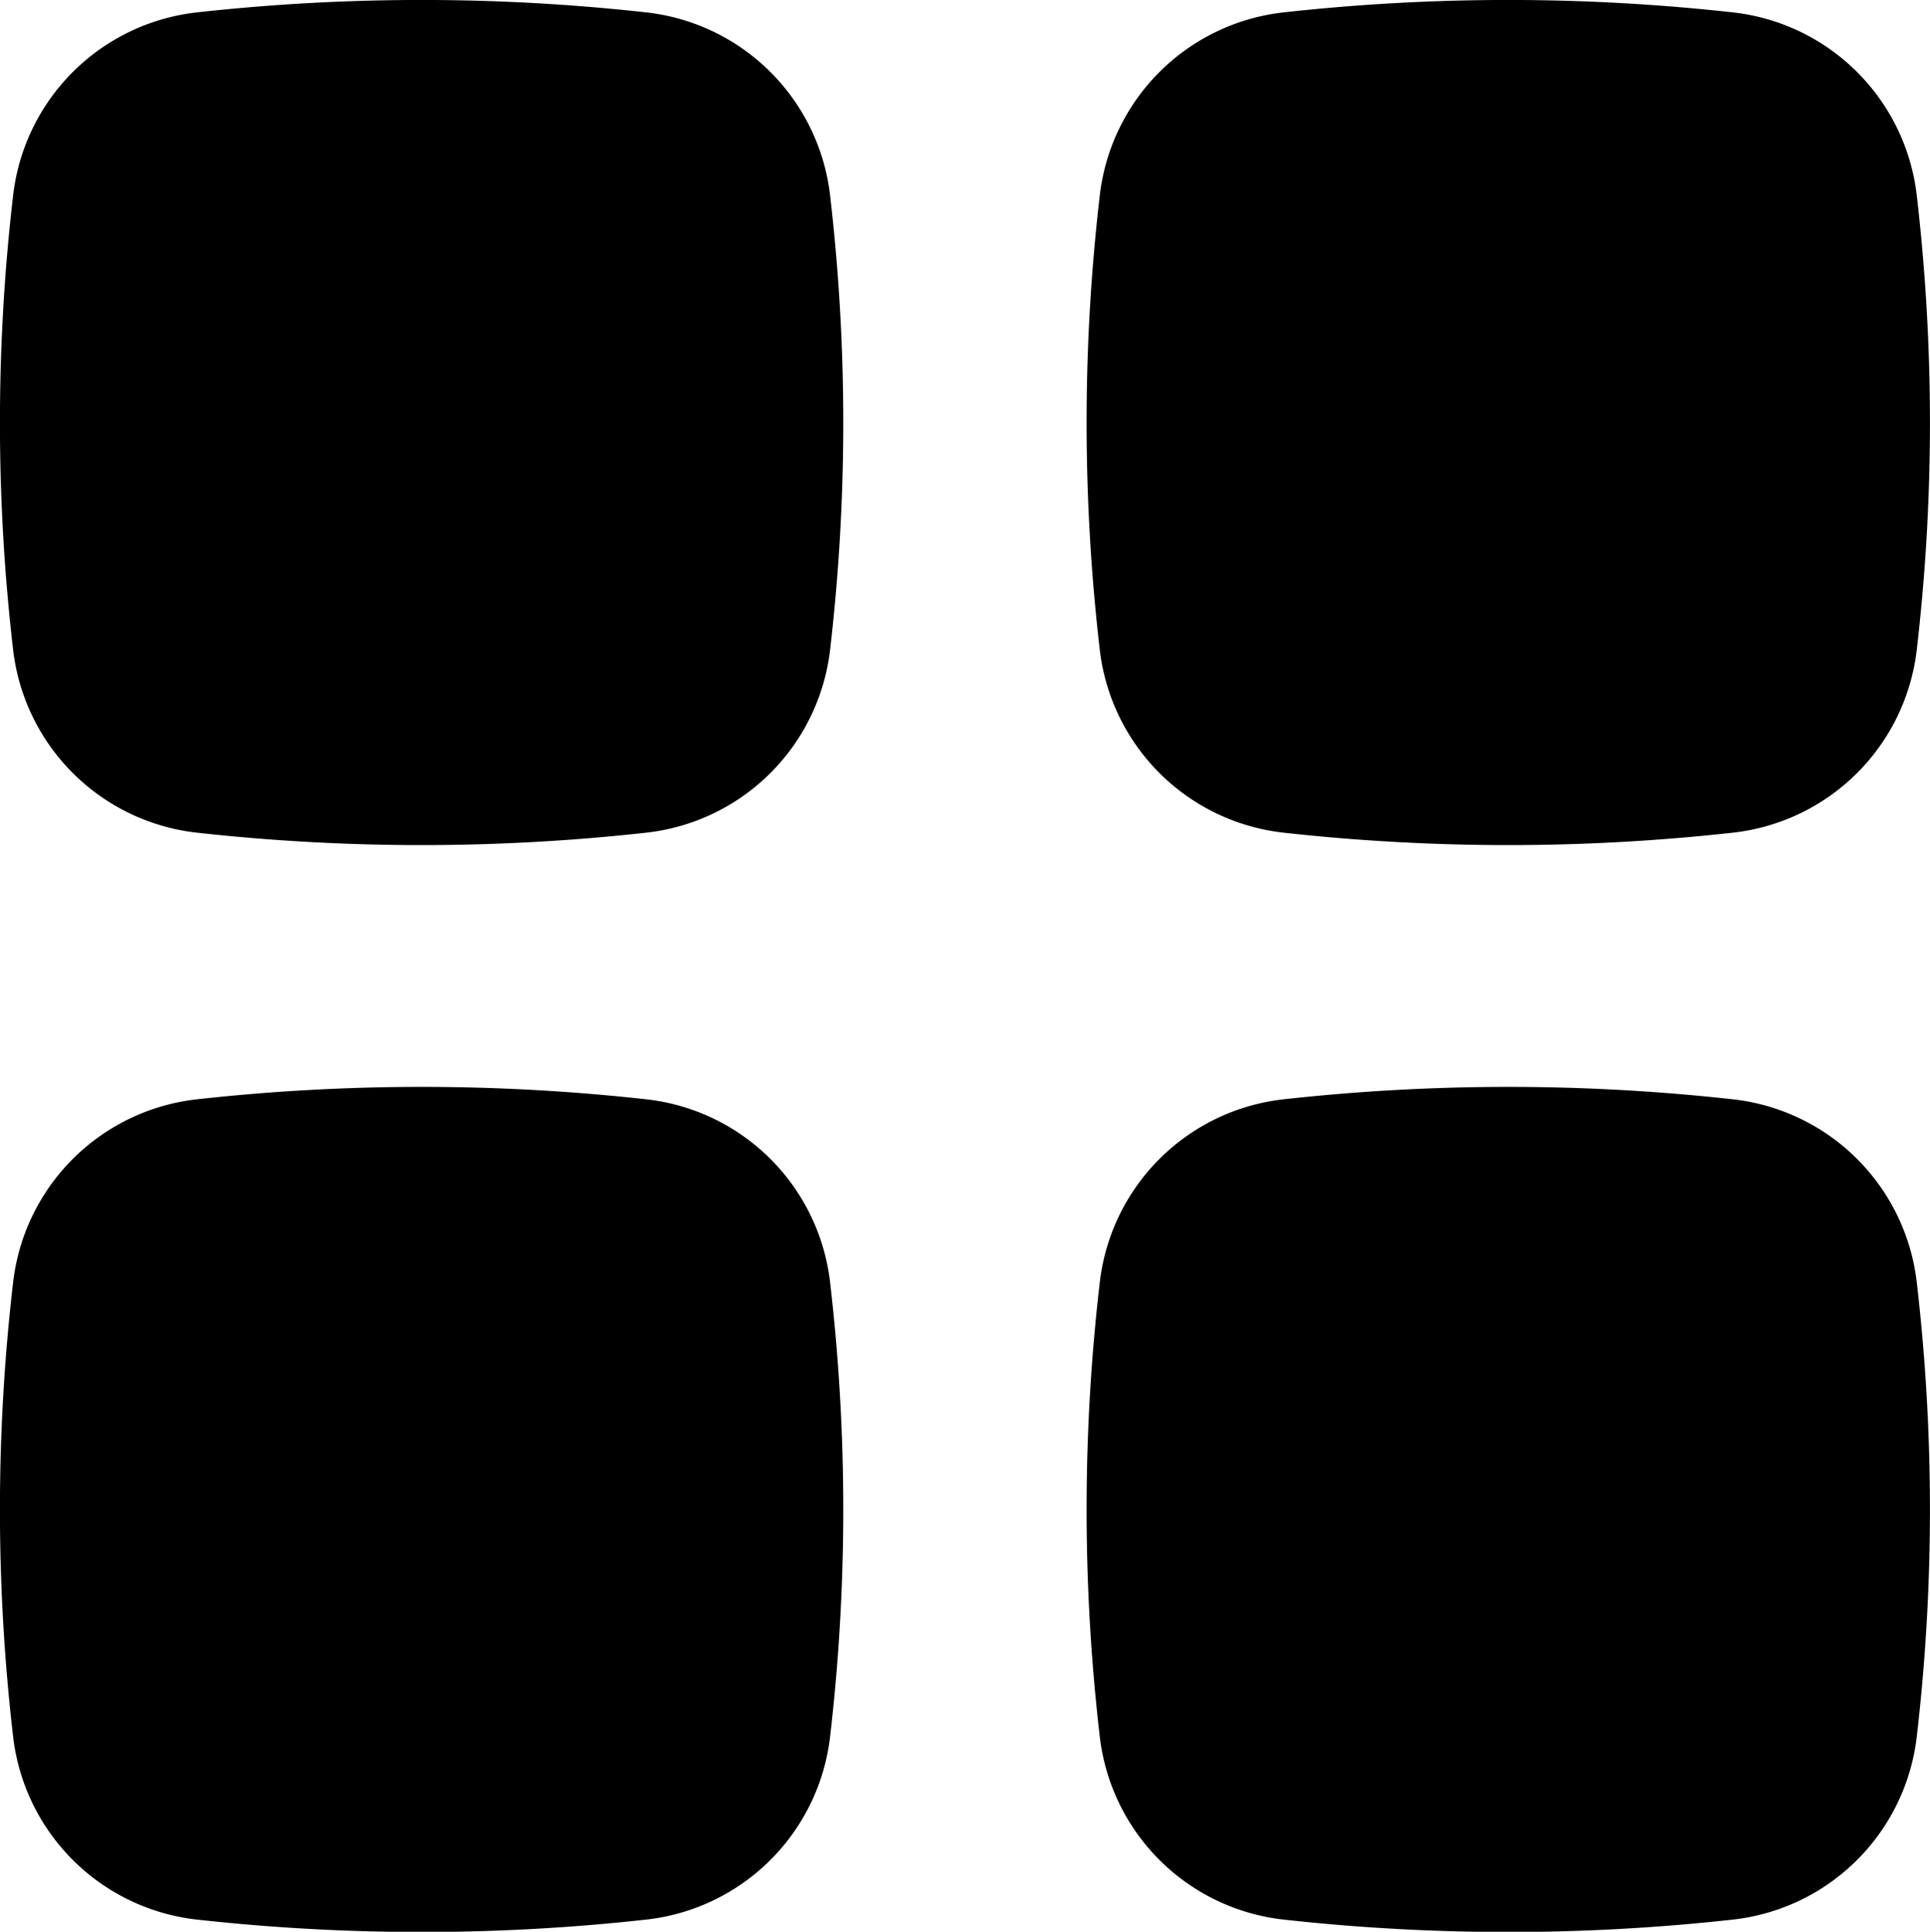 <svg xmlns="http://www.w3.org/2000/svg" width="17.761" height="17.773" viewBox="0 0 17.761 17.773">
  <g id="Layout" transform="translate(-0.12 -0.114)">
    <path id="Path" d="M5.948.114a18.766,18.766,0,0,0-4.136,0A1.916,1.916,0,0,0,.122,1.788a18.067,18.067,0,0,0,0,4.2,1.916,1.916,0,0,0,1.69,1.673,18.765,18.765,0,0,0,4.136,0,1.916,1.916,0,0,0,1.69-1.673,18.066,18.066,0,0,0,0-4.2A1.916,1.916,0,0,0,5.948.114Z" transform="translate(0.12 0.114)"/>
    <path id="Path-2" data-name="Path" d="M5.948.114a18.765,18.765,0,0,0-4.136,0A1.916,1.916,0,0,0,.122,1.788a18.067,18.067,0,0,0,0,4.2,1.916,1.916,0,0,0,1.69,1.673,18.765,18.765,0,0,0,4.136,0,1.916,1.916,0,0,0,1.69-1.673,18.065,18.065,0,0,0,0-4.2A1.916,1.916,0,0,0,5.948.114Z" transform="translate(0.12 10.114)"/>
    <path id="Path-3" data-name="Path" d="M5.948.114a18.766,18.766,0,0,0-4.136,0A1.916,1.916,0,0,0,.122,1.788a18.066,18.066,0,0,0,0,4.2,1.916,1.916,0,0,0,1.69,1.673,18.765,18.765,0,0,0,4.136,0,1.916,1.916,0,0,0,1.69-1.673,18.066,18.066,0,0,0,0-4.2A1.916,1.916,0,0,0,5.948.114Z" transform="translate(10.12 0.114)"/>
    <path id="Path-4" data-name="Path" d="M5.948.114a18.765,18.765,0,0,0-4.136,0A1.916,1.916,0,0,0,.122,1.788a18.065,18.065,0,0,0,0,4.2,1.916,1.916,0,0,0,1.69,1.673,18.765,18.765,0,0,0,4.136,0,1.916,1.916,0,0,0,1.69-1.673,18.065,18.065,0,0,0,0-4.2A1.916,1.916,0,0,0,5.948.114Z" transform="translate(10.12 10.114)"/>
  </g>
</svg>
